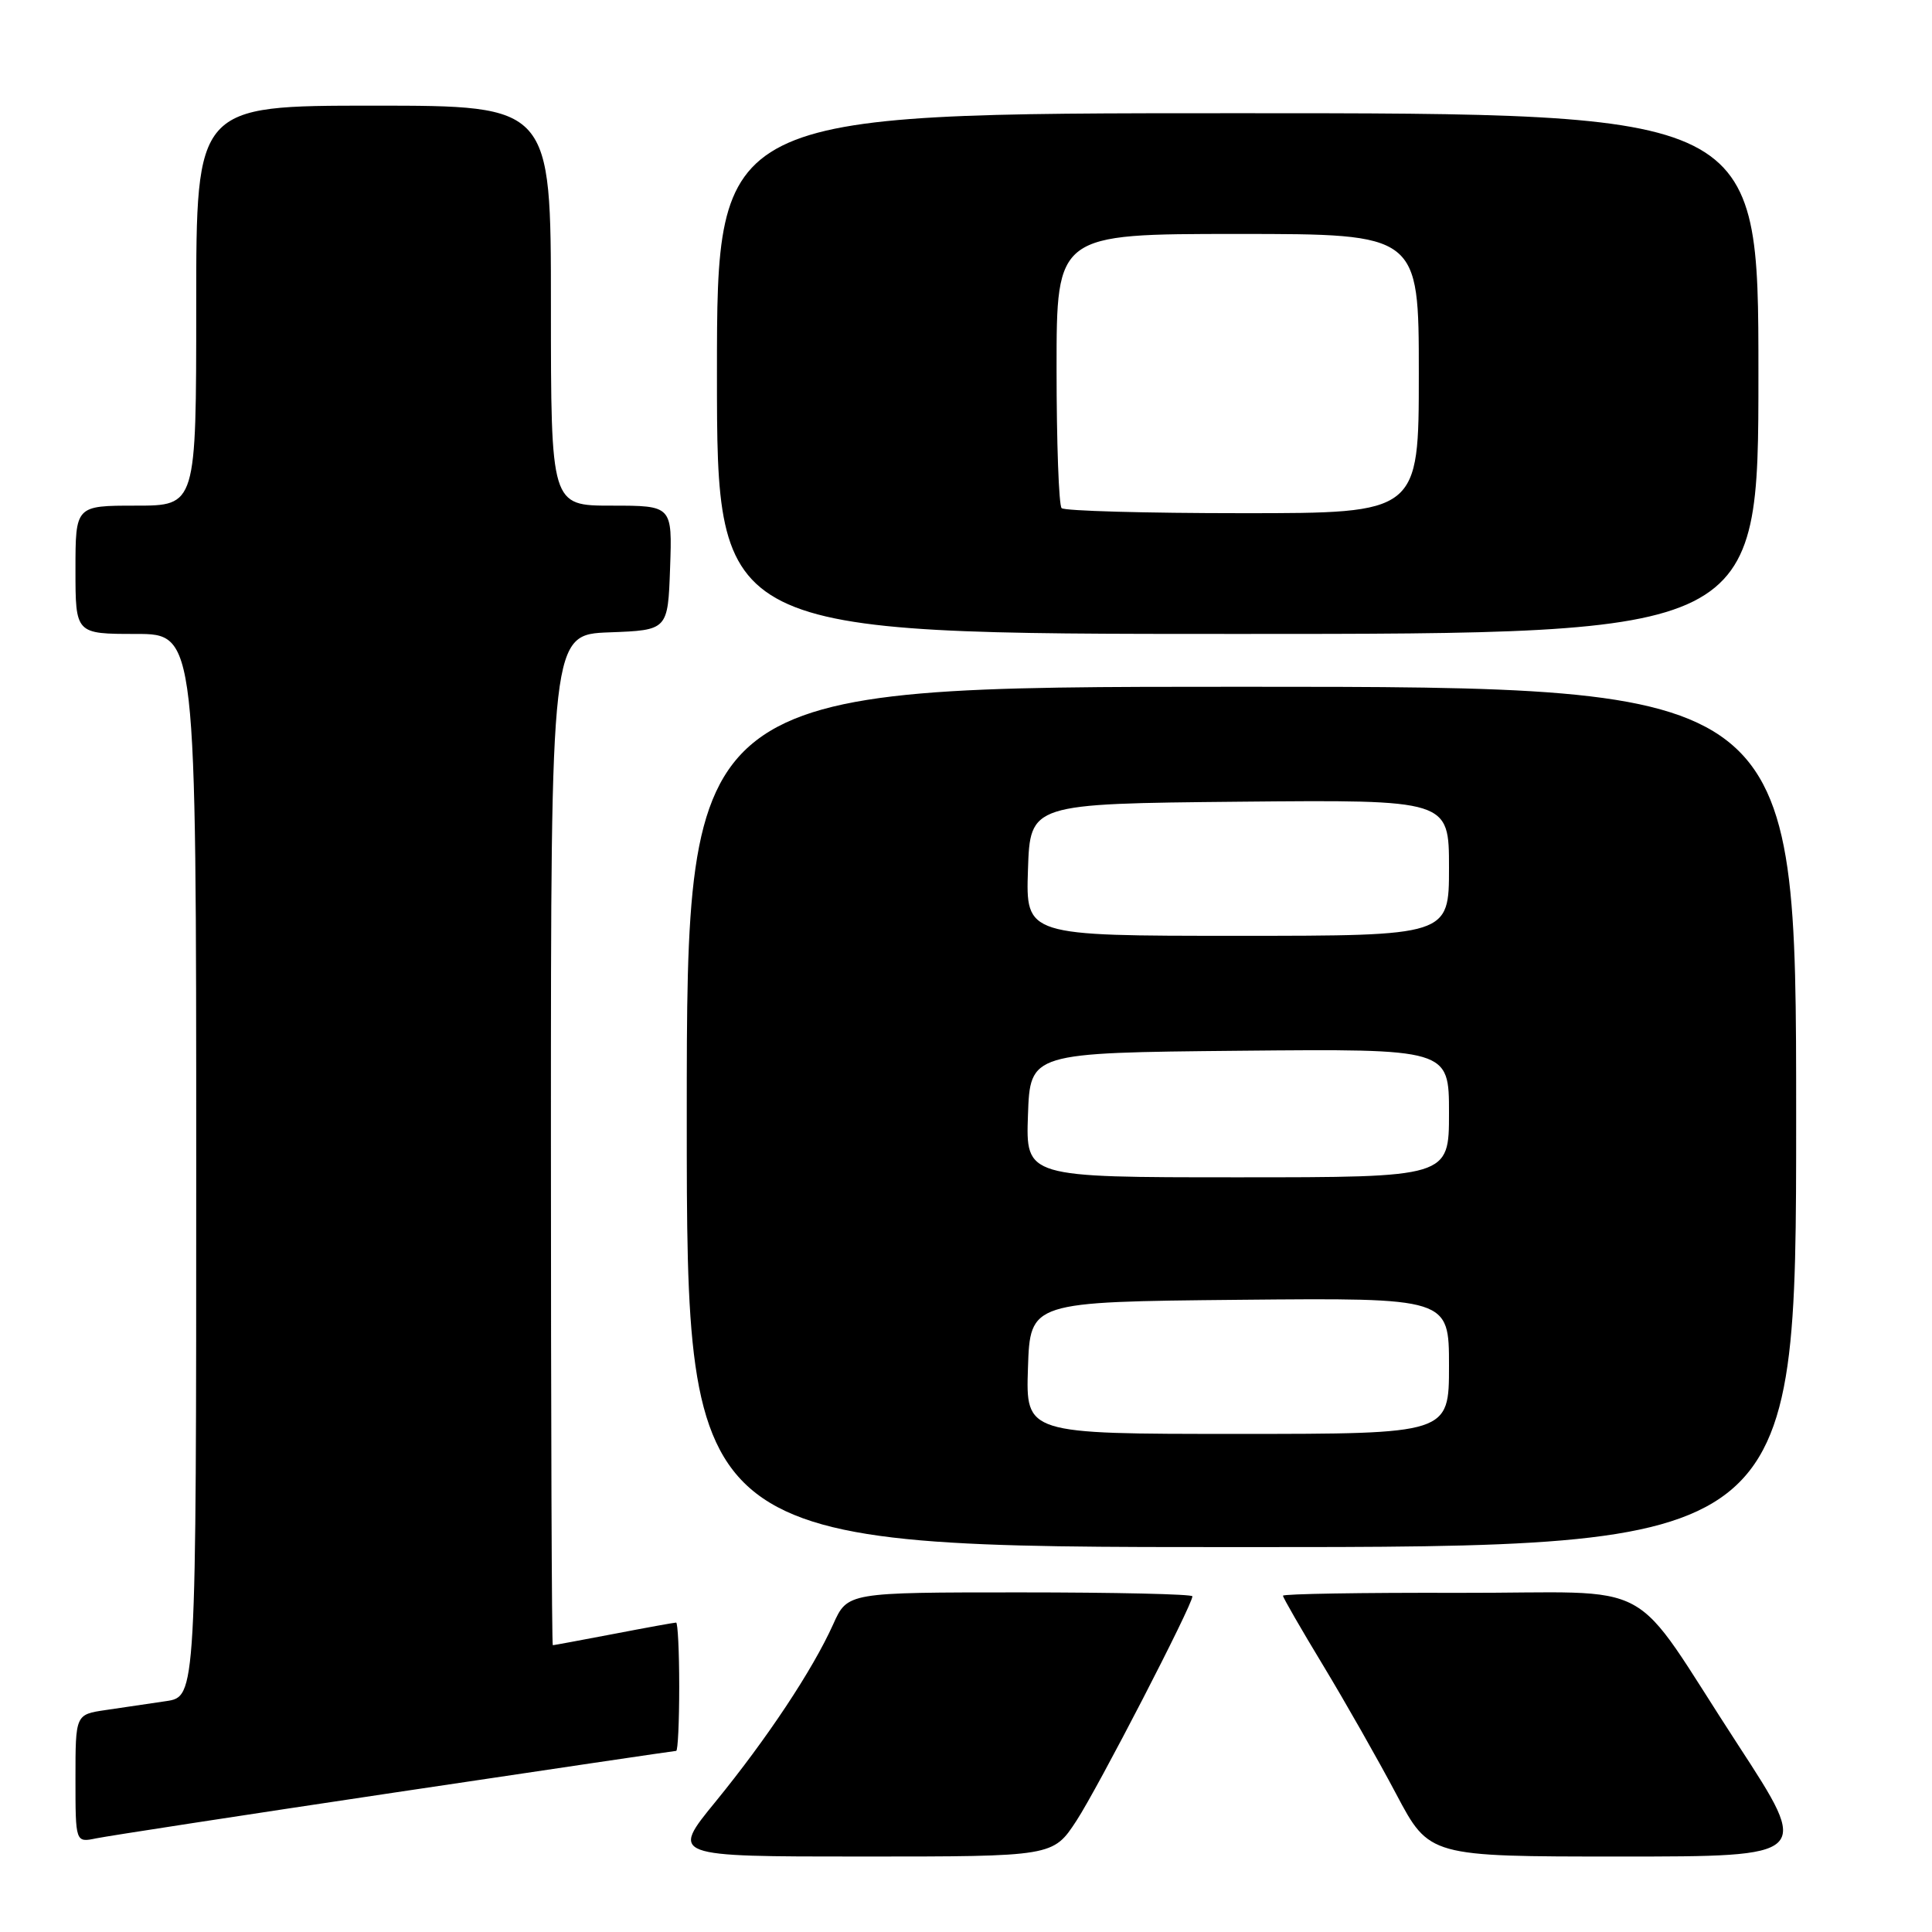 <?xml version="1.0" encoding="UTF-8" standalone="no"?>
<!DOCTYPE svg PUBLIC "-//W3C//DTD SVG 1.1//EN" "http://www.w3.org/Graphics/SVG/1.1/DTD/svg11.dtd" >
<svg xmlns="http://www.w3.org/2000/svg" xmlns:xlink="http://www.w3.org/1999/xlink" version="1.1" viewBox="0 0 256 256">
 <g >
 <path fill="currentColor"
d=" M 142.64 241.25 C 145.51 236.85 158.00 212.68 158.00 211.52 C 158.00 211.23 147.72 211.00 135.15 211.00 C 112.30 211.00 112.30 211.00 110.40 215.23 C 107.68 221.27 101.65 230.36 94.80 238.75 C 88.87 246.00 88.87 246.00 114.20 246.00 C 139.53 246.00 139.53 246.00 142.64 241.25 Z  M 230.33 231.25 C 215.46 208.44 220.39 211.12 193.25 211.06 C 180.46 211.02 170.00 211.20 170.00 211.44 C 170.00 211.69 172.40 215.85 175.33 220.69 C 178.26 225.54 182.62 233.21 185.02 237.75 C 189.39 246.00 189.39 246.00 214.66 246.00 C 239.94 246.00 239.94 246.00 230.33 231.25 Z  M 52.35 237.51 C 72.62 234.48 89.39 232.00 89.60 232.00 C 89.82 232.00 90.00 228.18 90.00 223.50 C 90.00 218.82 89.81 215.00 89.59 215.00 C 89.36 215.00 85.65 215.67 81.34 216.50 C 77.03 217.32 73.39 218.00 73.25 218.00 C 73.11 218.00 73.00 187.87 73.00 151.04 C 73.00 84.08 73.00 84.08 80.75 83.79 C 88.50 83.50 88.50 83.50 88.79 75.25 C 89.08 67.00 89.08 67.00 81.04 67.00 C 73.00 67.00 73.00 67.00 73.00 40.50 C 73.00 14.00 73.00 14.00 49.50 14.00 C 26.00 14.00 26.00 14.00 26.00 40.50 C 26.00 67.00 26.00 67.00 18.00 67.00 C 10.00 67.00 10.00 67.00 10.00 75.50 C 10.00 84.00 10.00 84.00 18.00 84.00 C 26.00 84.00 26.00 84.00 26.00 154.41 C 26.00 224.82 26.00 224.82 22.00 225.41 C 19.80 225.74 16.20 226.26 14.00 226.59 C 10.00 227.18 10.00 227.18 10.00 235.67 C 10.00 244.16 10.00 244.16 12.75 243.59 C 14.26 243.28 32.08 240.54 52.35 237.51 Z  M 238.00 148.00 C 238.00 91.00 238.00 91.00 164.50 91.00 C 91.00 91.00 91.00 91.00 91.00 148.00 C 91.00 205.00 91.00 205.00 164.50 205.00 C 238.00 205.00 238.00 205.00 238.00 148.00 Z  M 233.00 49.50 C 233.00 15.00 233.00 15.00 164.00 15.00 C 95.00 15.00 95.00 15.00 95.00 49.50 C 95.00 84.00 95.00 84.00 164.00 84.00 C 233.00 84.00 233.00 84.00 233.00 49.50 Z  M 136.21 181.25 C 136.50 172.50 136.50 172.50 164.25 172.23 C 192.00 171.97 192.00 171.97 192.00 180.98 C 192.00 190.00 192.00 190.00 163.96 190.00 C 135.92 190.00 135.92 190.00 136.21 181.25 Z  M 136.21 147.75 C 136.50 139.50 136.50 139.50 164.25 139.23 C 192.00 138.97 192.00 138.97 192.00 147.48 C 192.00 156.00 192.00 156.00 163.96 156.00 C 135.92 156.00 135.92 156.00 136.21 147.75 Z  M 136.21 115.25 C 136.50 106.50 136.50 106.50 164.25 106.23 C 192.00 105.97 192.00 105.97 192.00 114.98 C 192.00 124.00 192.00 124.00 163.96 124.00 C 135.92 124.00 135.92 124.00 136.21 115.25 Z  M 140.67 67.33 C 140.30 66.97 140.00 58.64 140.00 48.83 C 140.00 31.00 140.00 31.00 164.00 31.00 C 188.00 31.00 188.00 31.00 188.00 49.50 C 188.00 68.00 188.00 68.00 164.67 68.00 C 151.83 68.00 141.03 67.70 140.67 67.33 Z "/>
</g>
</svg>